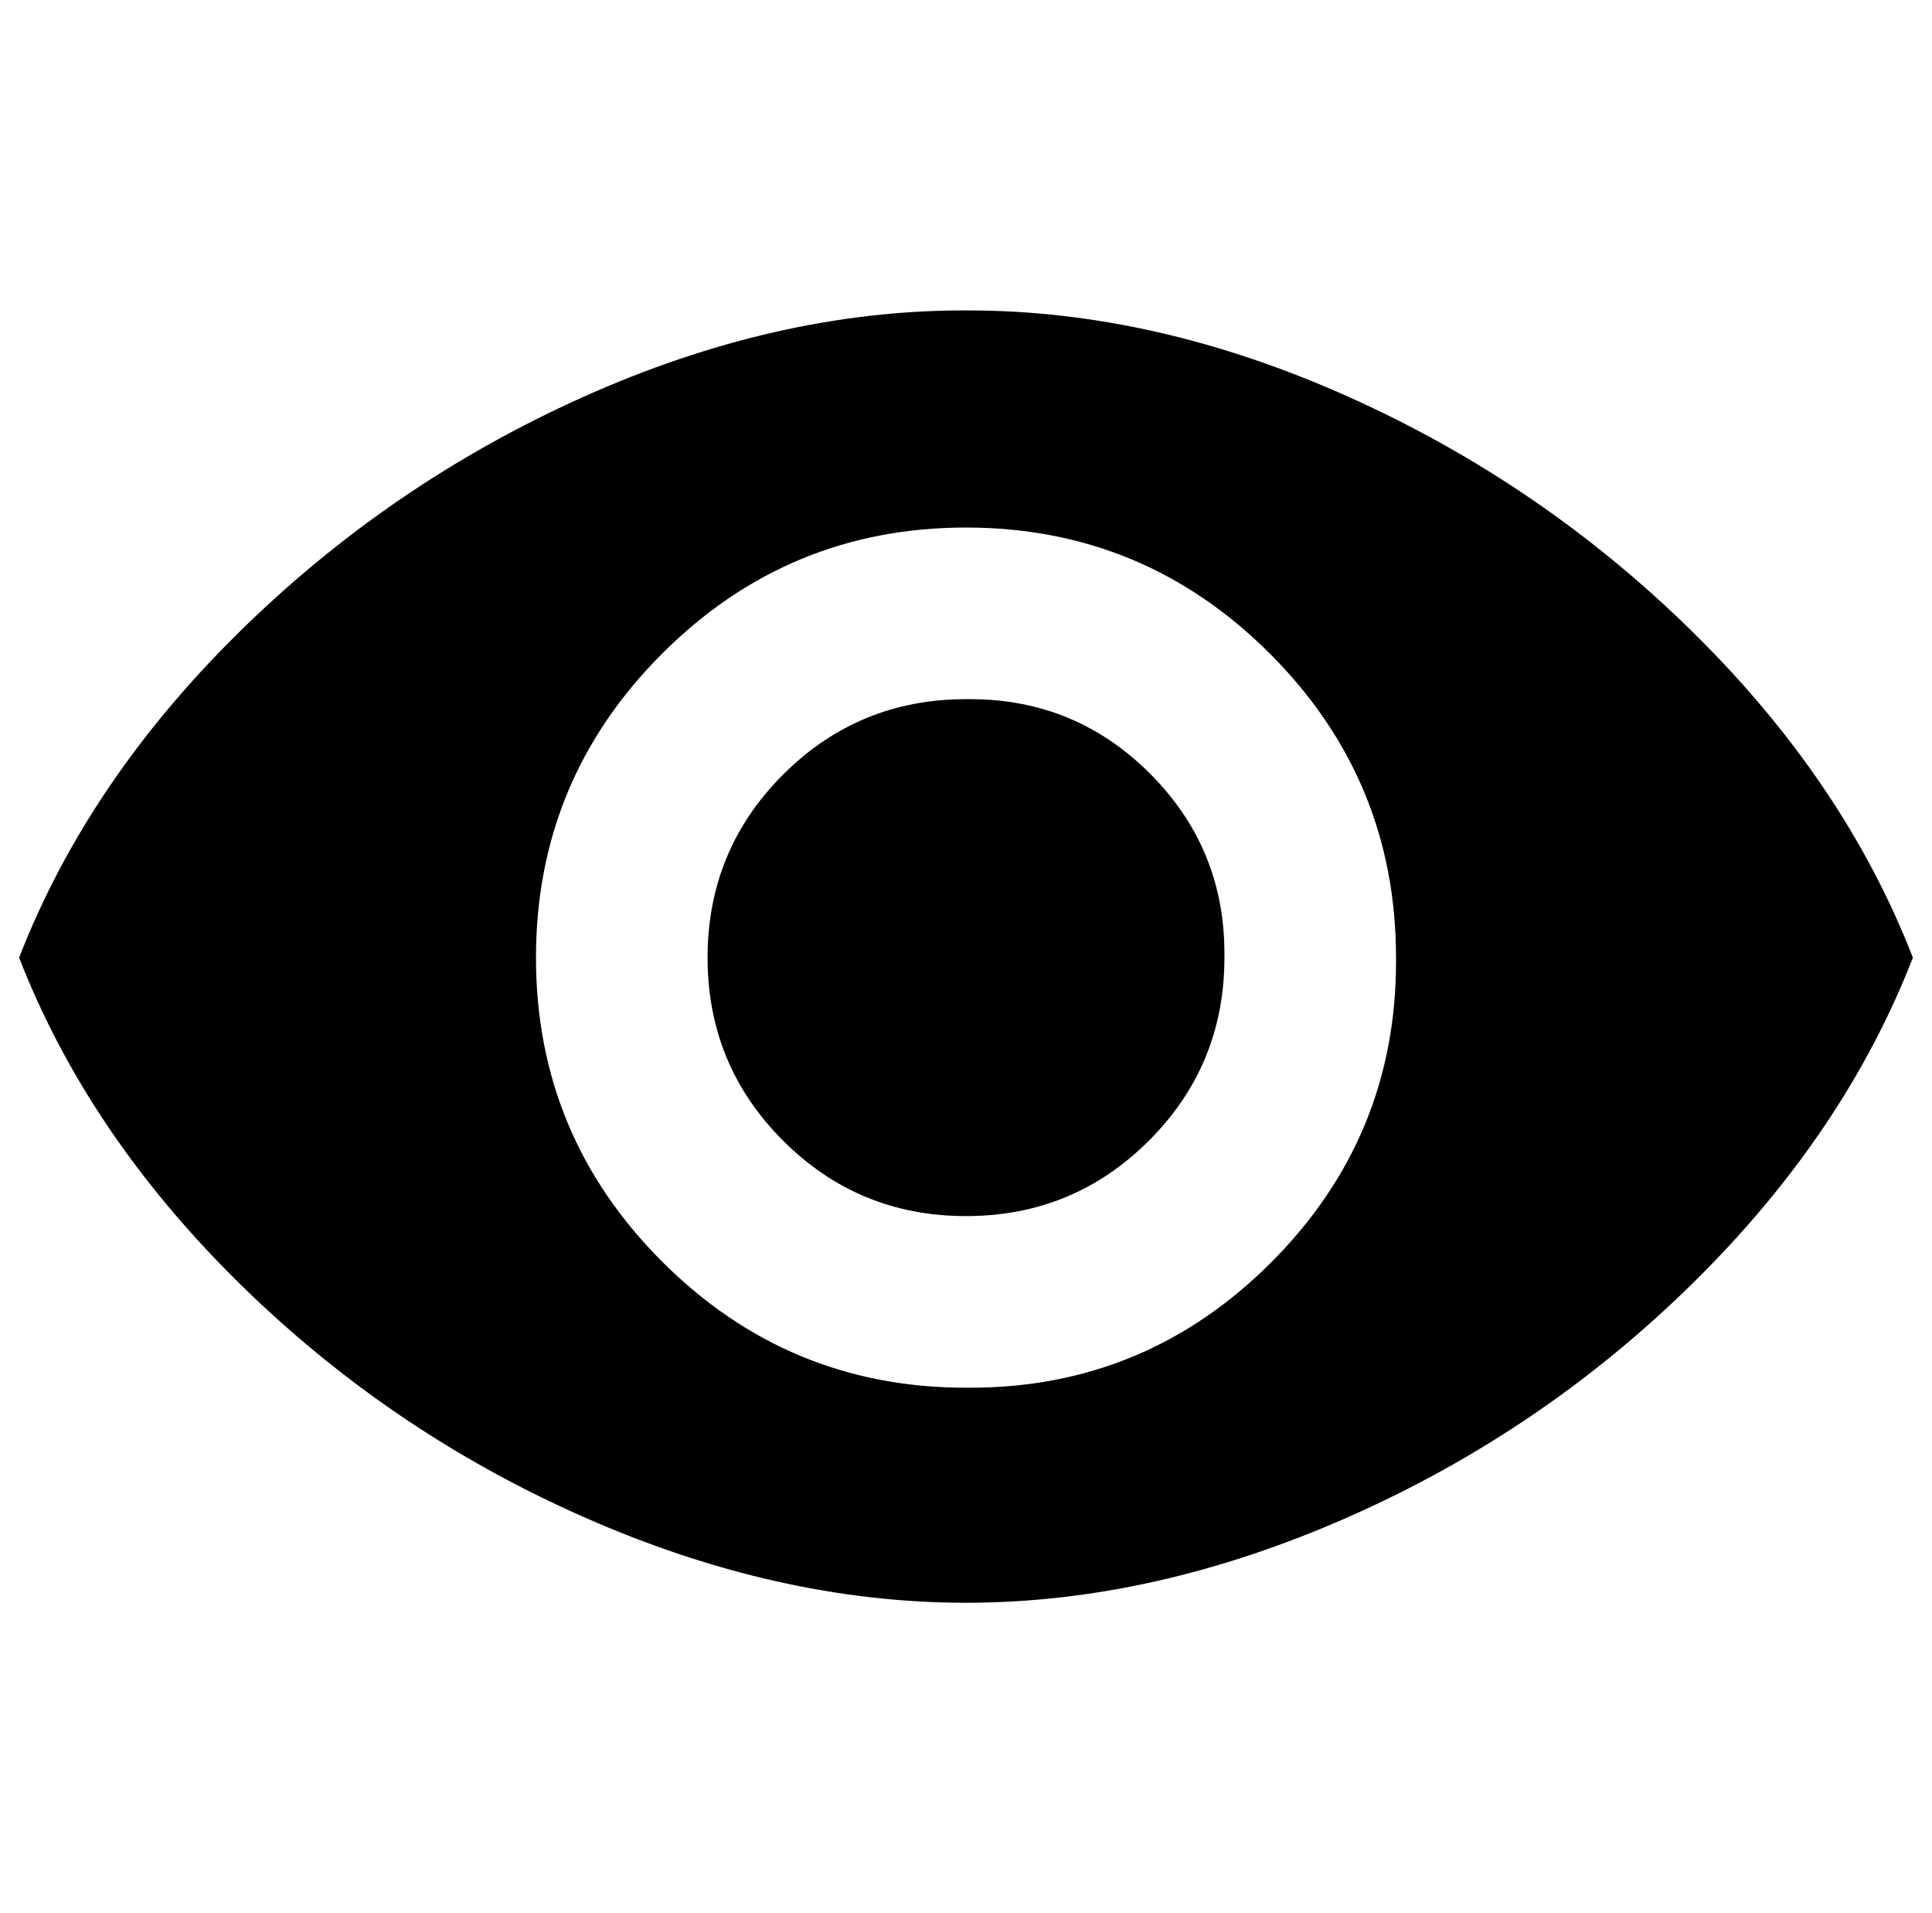 <?xml version="1.0" standalone="no"?>
<!DOCTYPE svg PUBLIC "-//W3C//DTD SVG 1.1//EN" "http://www.w3.org/Graphics/SVG/1.1/DTD/svg11.dtd" >
<svg xmlns="http://www.w3.org/2000/svg" xmlns:xlink="http://www.w3.org/1999/xlink" version="1.1" viewBox="-10 0 1010 1000">
   <path fill="currentColor"
d="M495 162.254h1.081q98.352 0 199.405 45.395q101.054 45.393 179.951 123.209t114.562 169.684q-35.665 91.867 -114.562 169.684t-180.491 122.668q-101.595 44.853 -199.946 44.853t-199.945 -44.853q-101.594 -44.852 -180.491 -122.668t-114.563 -169.684
q35.666 -91.867 114.563 -169.684t179.951 -123.209q101.054 -45.395 199.405 -45.395h1.08zM495 725.344h2.162q91.867 0 157.254 -65.387q65.388 -65.389 65.388 -157.254v-2.162q0 -92.947 -65.928 -158.875q-65.928 -65.93 -158.876 -65.93
q-92.947 0 -158.875 65.93q-65.928 65.928 -65.928 158.875t65.928 158.875t158.875 65.928zM495 365.443h2.162q55.12 0 94.028 38.908t38.908 94.027v2.162q0 56.201 -39.448 95.648q-39.449 39.449 -95.65 39.449
q-56.2 0 -95.649 -39.449q-39.448 -39.447 -39.448 -95.648t39.448 -95.65q39.449 -39.447 95.649 -39.447z" />
</svg>
